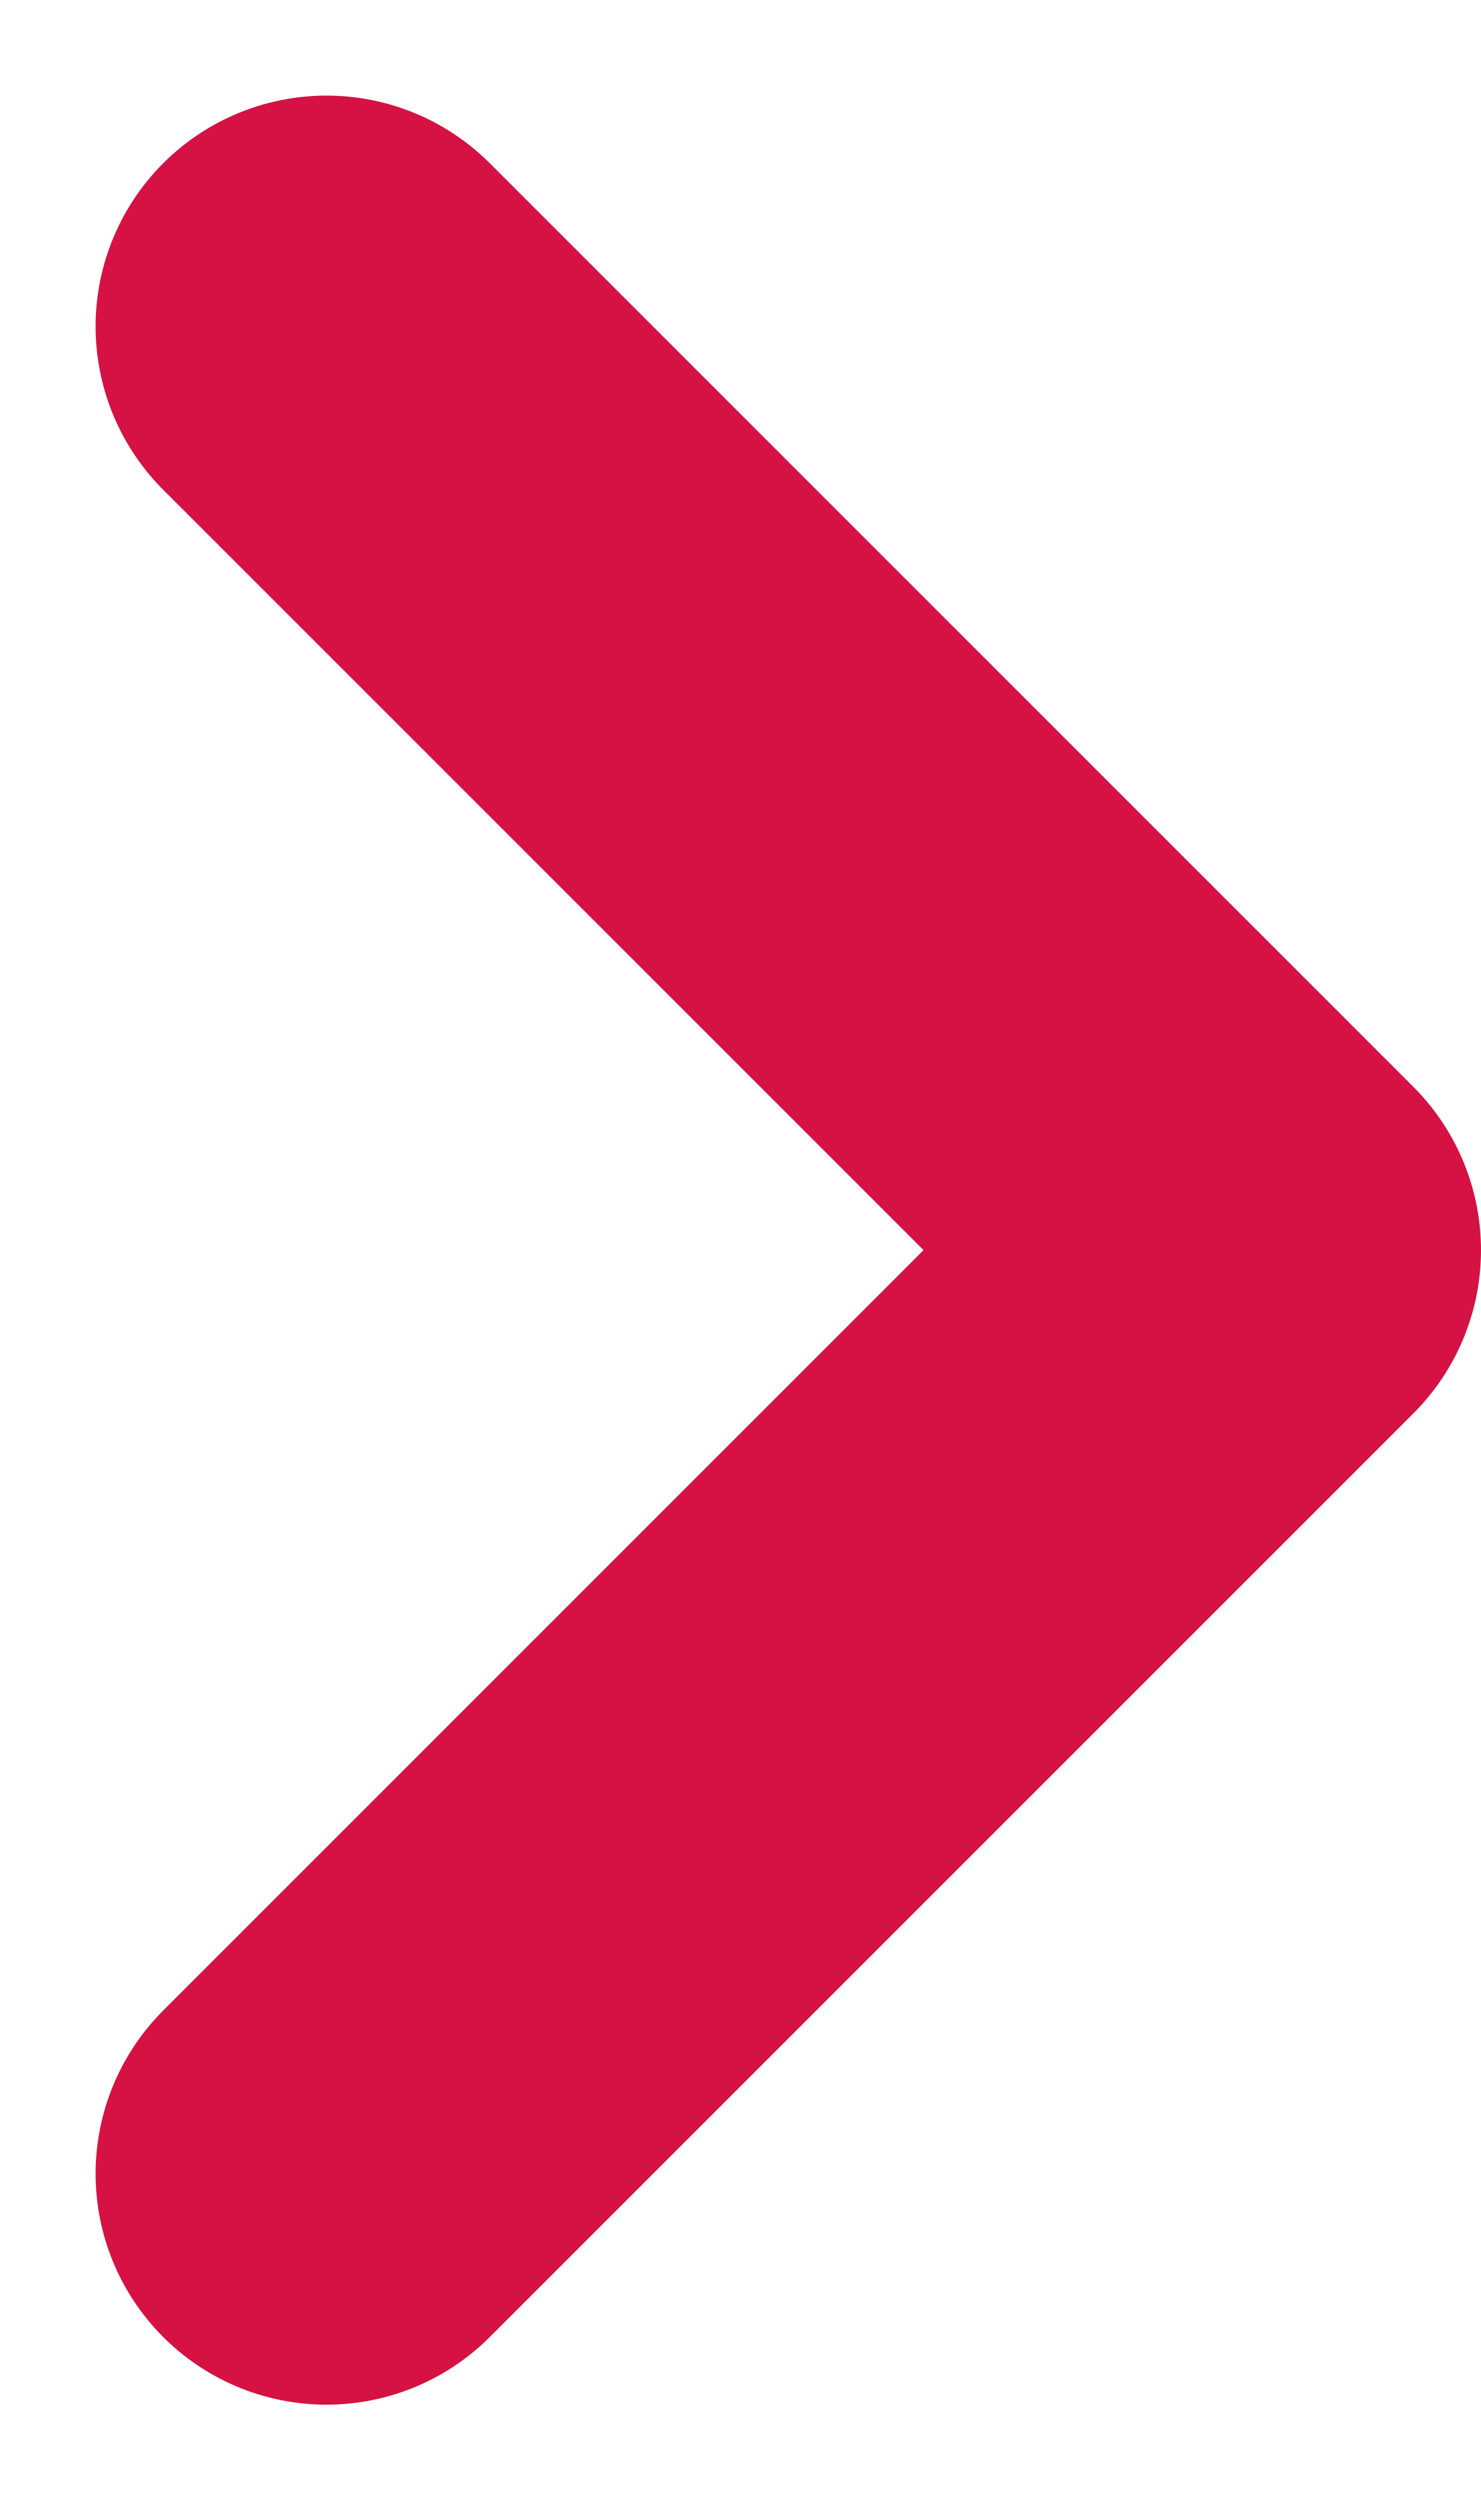 <svg xmlns="http://www.w3.org/2000/svg" width="6.414" height="10.828" viewBox="0 0 6.414 10.828">
  <path id="right-angle" d="M-22245.137-18561.5l4,4-4,4" transform="translate(22246.551 18562.914)" fill="none" stroke=" #d51243" stroke-linecap="round" stroke-linejoin="round" stroke-width="2"/>
</svg>
